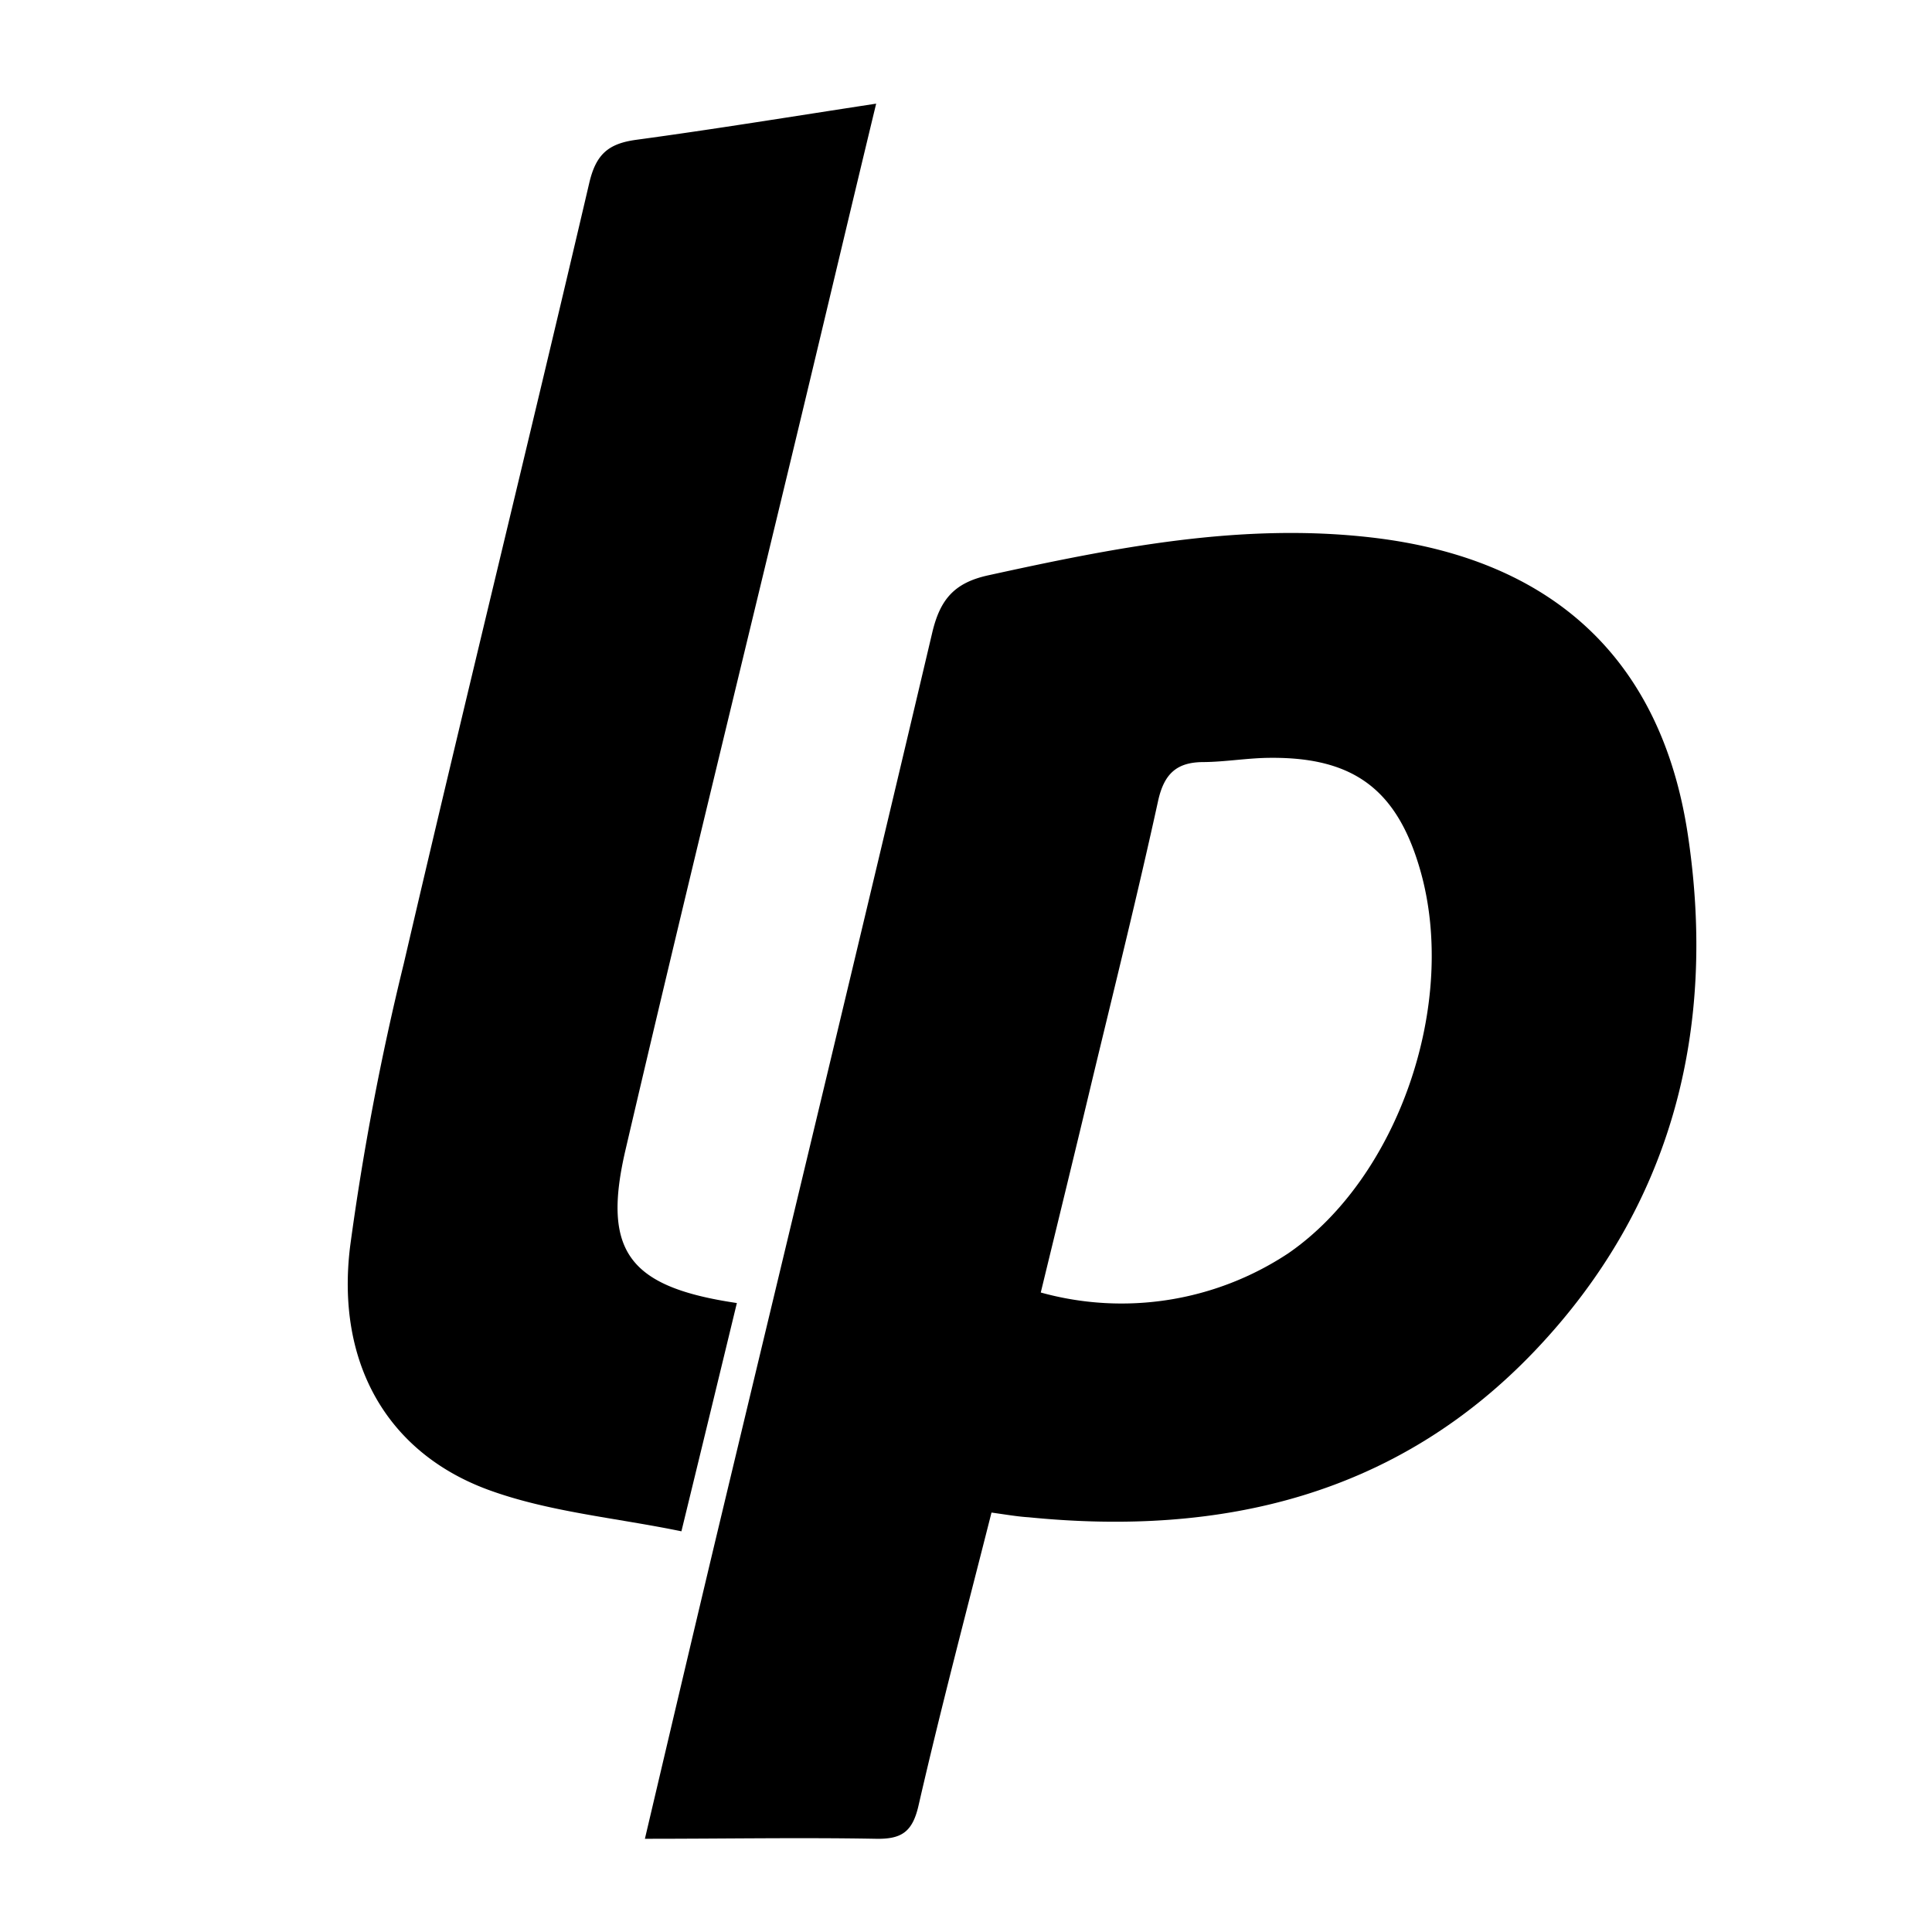 <svg id="Layer_1" data-name="Layer 1" xmlns="http://www.w3.org/2000/svg" viewBox="0 0 200 200"><g id="k9c2oM.tif"><path d="M102.64,156.58C100,167,97.38,176.9,95.09,186.89c-.63,2.77-1.77,3.51-4.43,3.46-7.76-.14-15.53,0-23.9,0C69.22,179.89,71.55,170,73.93,160c7.54-31.51,15.15-63,22.58-94.53.81-3.41,2.27-5.14,5.78-5.91,13.09-2.87,26.19-5.48,39.68-3.92,18.52,2.14,30,12.39,32.76,30.8,3,20-1.57,38.4-15.83,53.38s-32.38,19.24-52.39,17.25C105.36,157,104.22,156.8,102.64,156.58Zm5.1-22.78a31.26,31.26,0,0,0,25.61-4.05C144.76,121.91,151,103.8,147,90c-2.37-8.21-6.83-11.6-15.41-11.55-2.35,0-4.69.42-7,.44-2.78,0-4.08,1.21-4.7,4-2.1,9.59-4.47,19.13-6.77,28.68C111.35,119,109.53,126.43,107.74,133.8Z"/><path d="M90.7,10.73C88,21.91,85.52,32.41,83,42.9,76.91,68.25,70.69,93.57,64.76,119c-2.47,10.56.33,14.23,11.52,15.89-1.81,7.48-3.62,14.93-5.74,23.63-6.82-1.41-13.76-2-20.06-4.32C40,150.31,34.78,141,36.24,129.06A279.21,279.21,0,0,1,41.8,99.75C48.07,72.78,54.7,45.9,61,18.94c.7-3,2-4.08,4.88-4.47C74,13.37,82,12.06,90.7,10.73Z"/></g></svg>